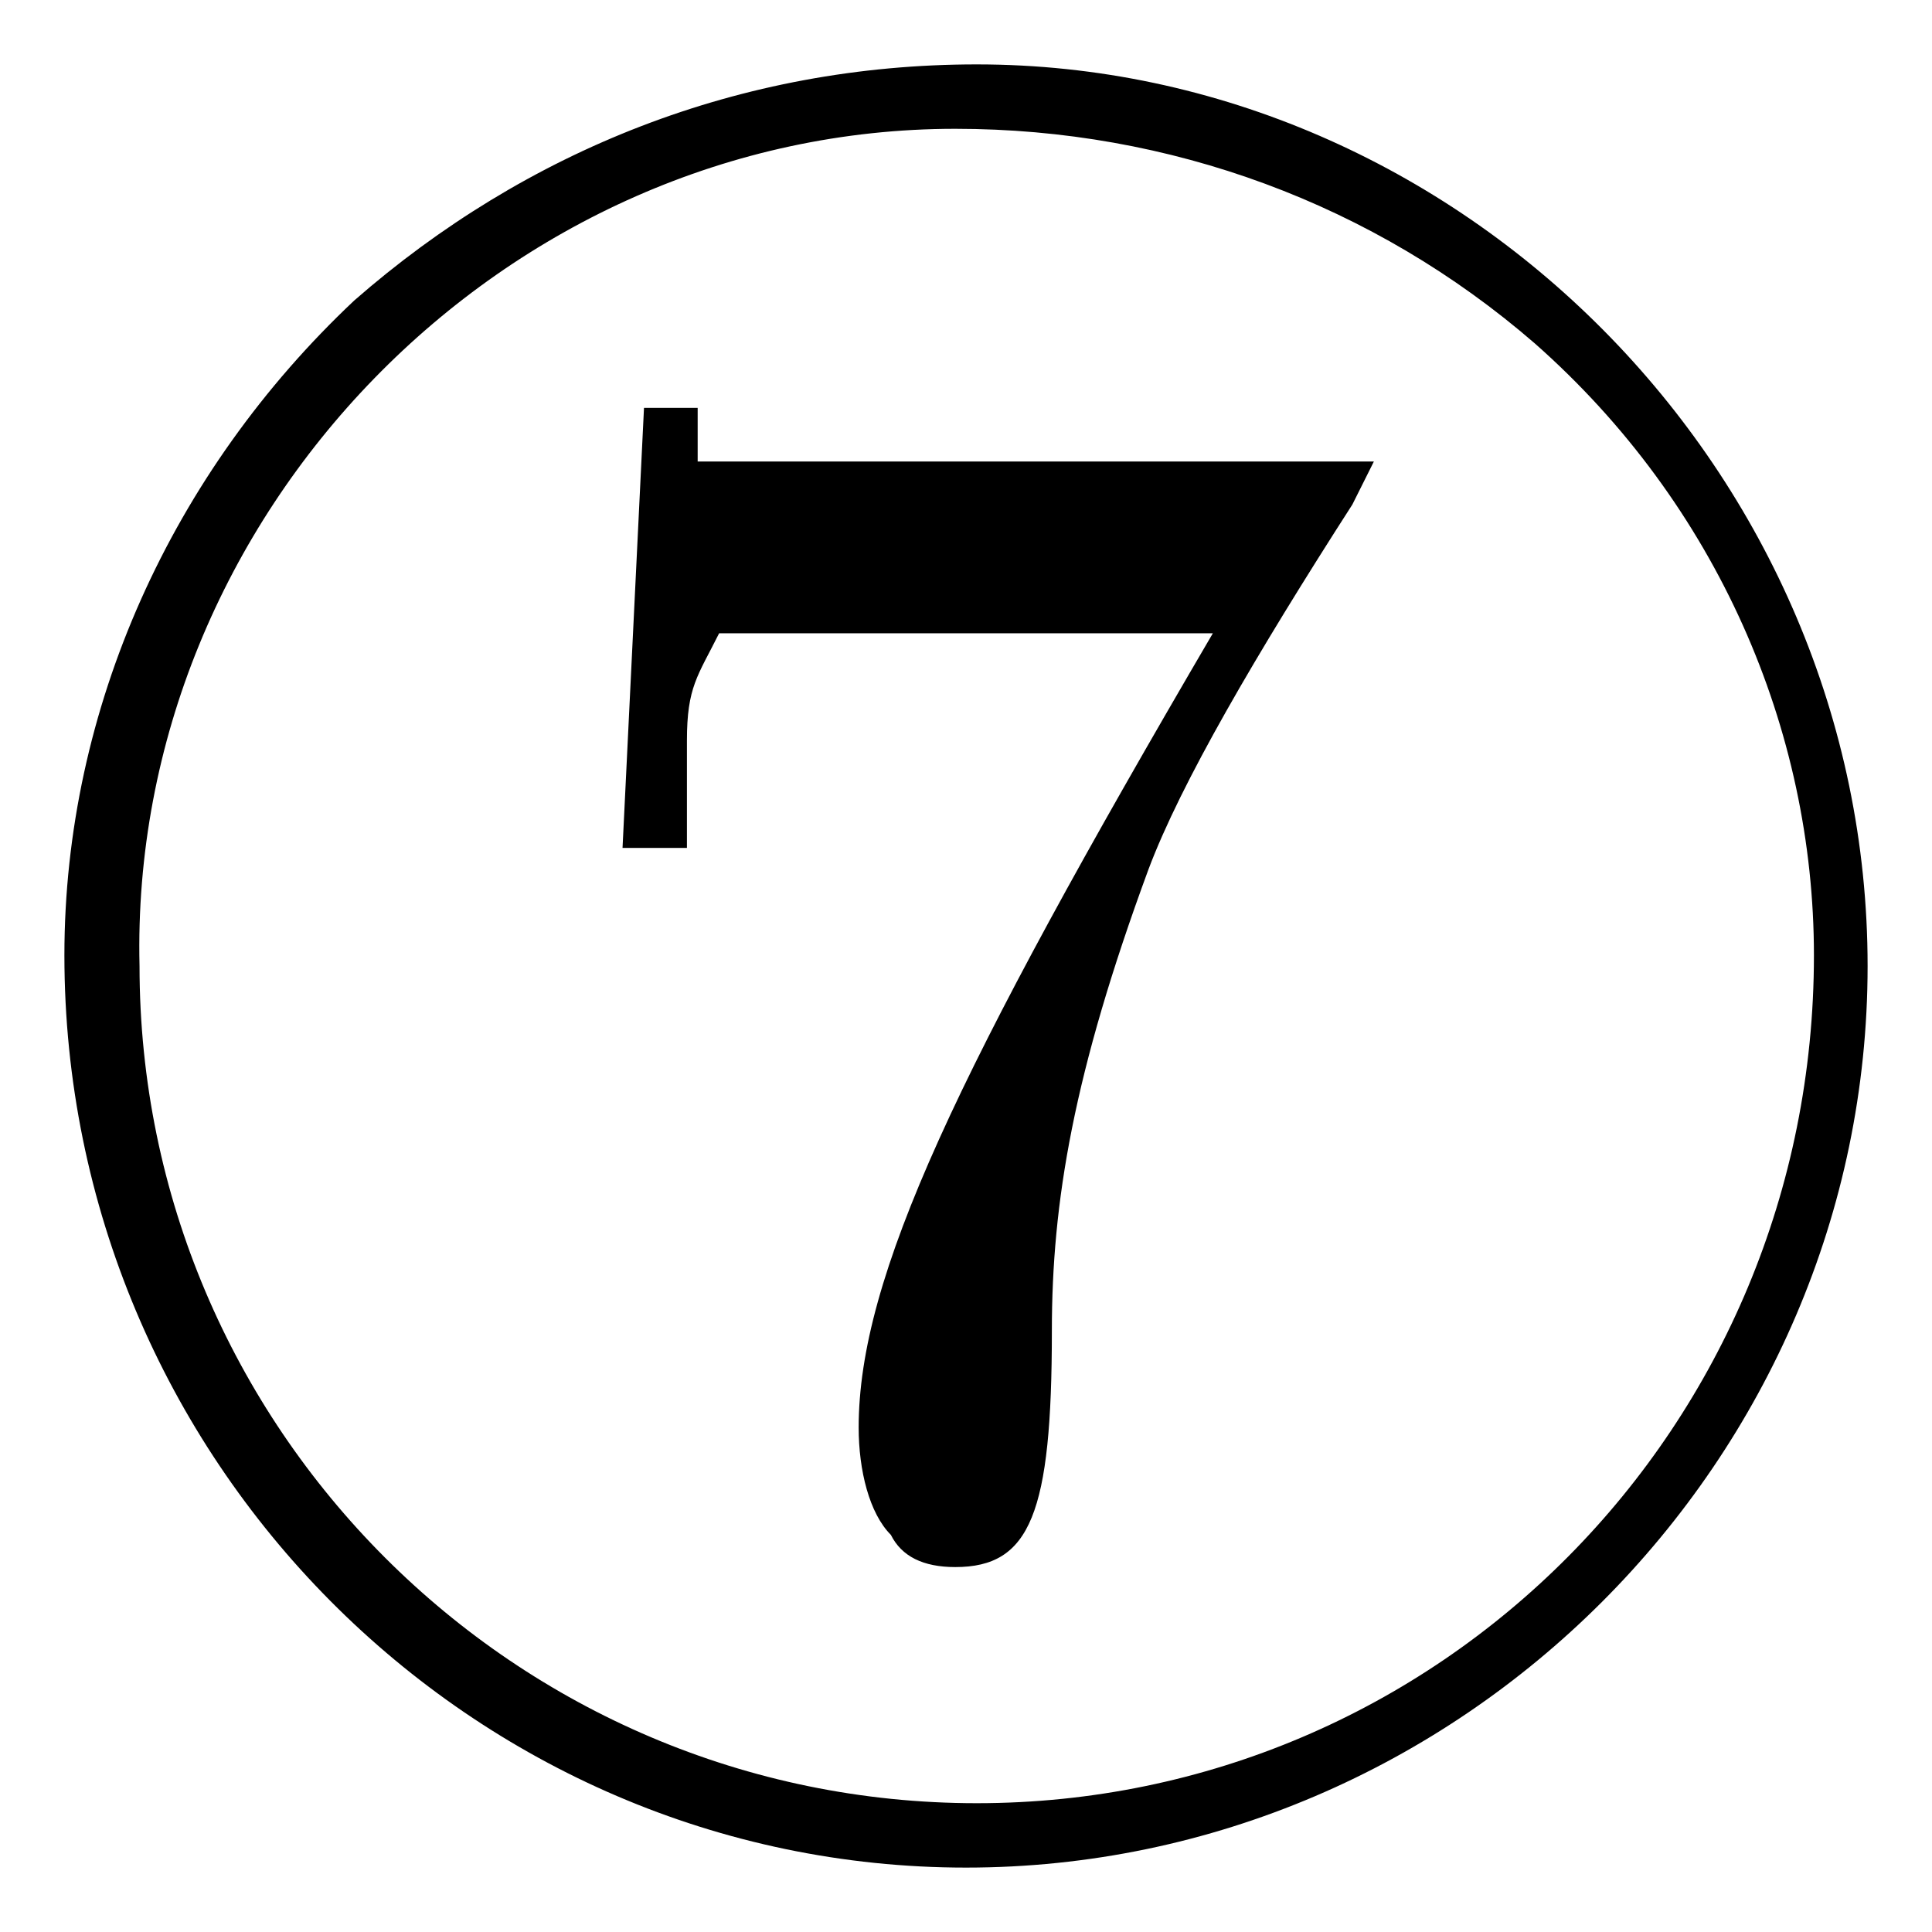 <?xml version="1.0" encoding="utf-8"?>
<!-- Generator: Adobe Illustrator 22.0.1, SVG Export Plug-In . SVG Version: 6.00 Build 0)  -->
<svg version="1.1" id="レイヤー_1" xmlns="http://www.w3.org/2000/svg" xmlns:xlink="http://www.w3.org/1999/xlink" x="0px"
	 y="0px" viewBox="0 0 18 18" style="enable-background:new 0 0 18 18;" xml:space="preserve">
<path d="M8.9,1.2c2,0,3.9,0.7,5.4,2c1.7,1.5,2.6,3.6,2.6,5.7c0,4.4-3.5,7.9-7.8,7.9c-4.3,0-7.8-3.5-7.8-7.8C1.2,4.8,4.7,1.2,8.9,1.2
	z M9.1,0.6c-2.2,0-4.2,0.8-5.8,2.2C1.6,4.4,0.6,6.6,0.6,8.9c0,4.7,3.8,8.5,8.4,8.5c4.6,0,8.4-3.8,8.4-8.4C17.4,4.4,13.6,0.6,9.1,0.6
	z M5.8,7.9h0.6v-1c0-0.5,0.1-0.6,0.3-1h4.6C8.9,10,8,11.9,8,13.3c0,0.4,0.1,0.8,0.3,1c0.1,0.2,0.3,0.3,0.6,0.3
	c0.7,0,0.9-0.5,0.9-2.2c0-1.2,0.2-2.4,0.9-4.3c0.3-0.8,1-2,1.9-3.4l0.1-0.2l0.1-0.2H6.5V3.8H6L5.8,7.9z"/>
</svg>
